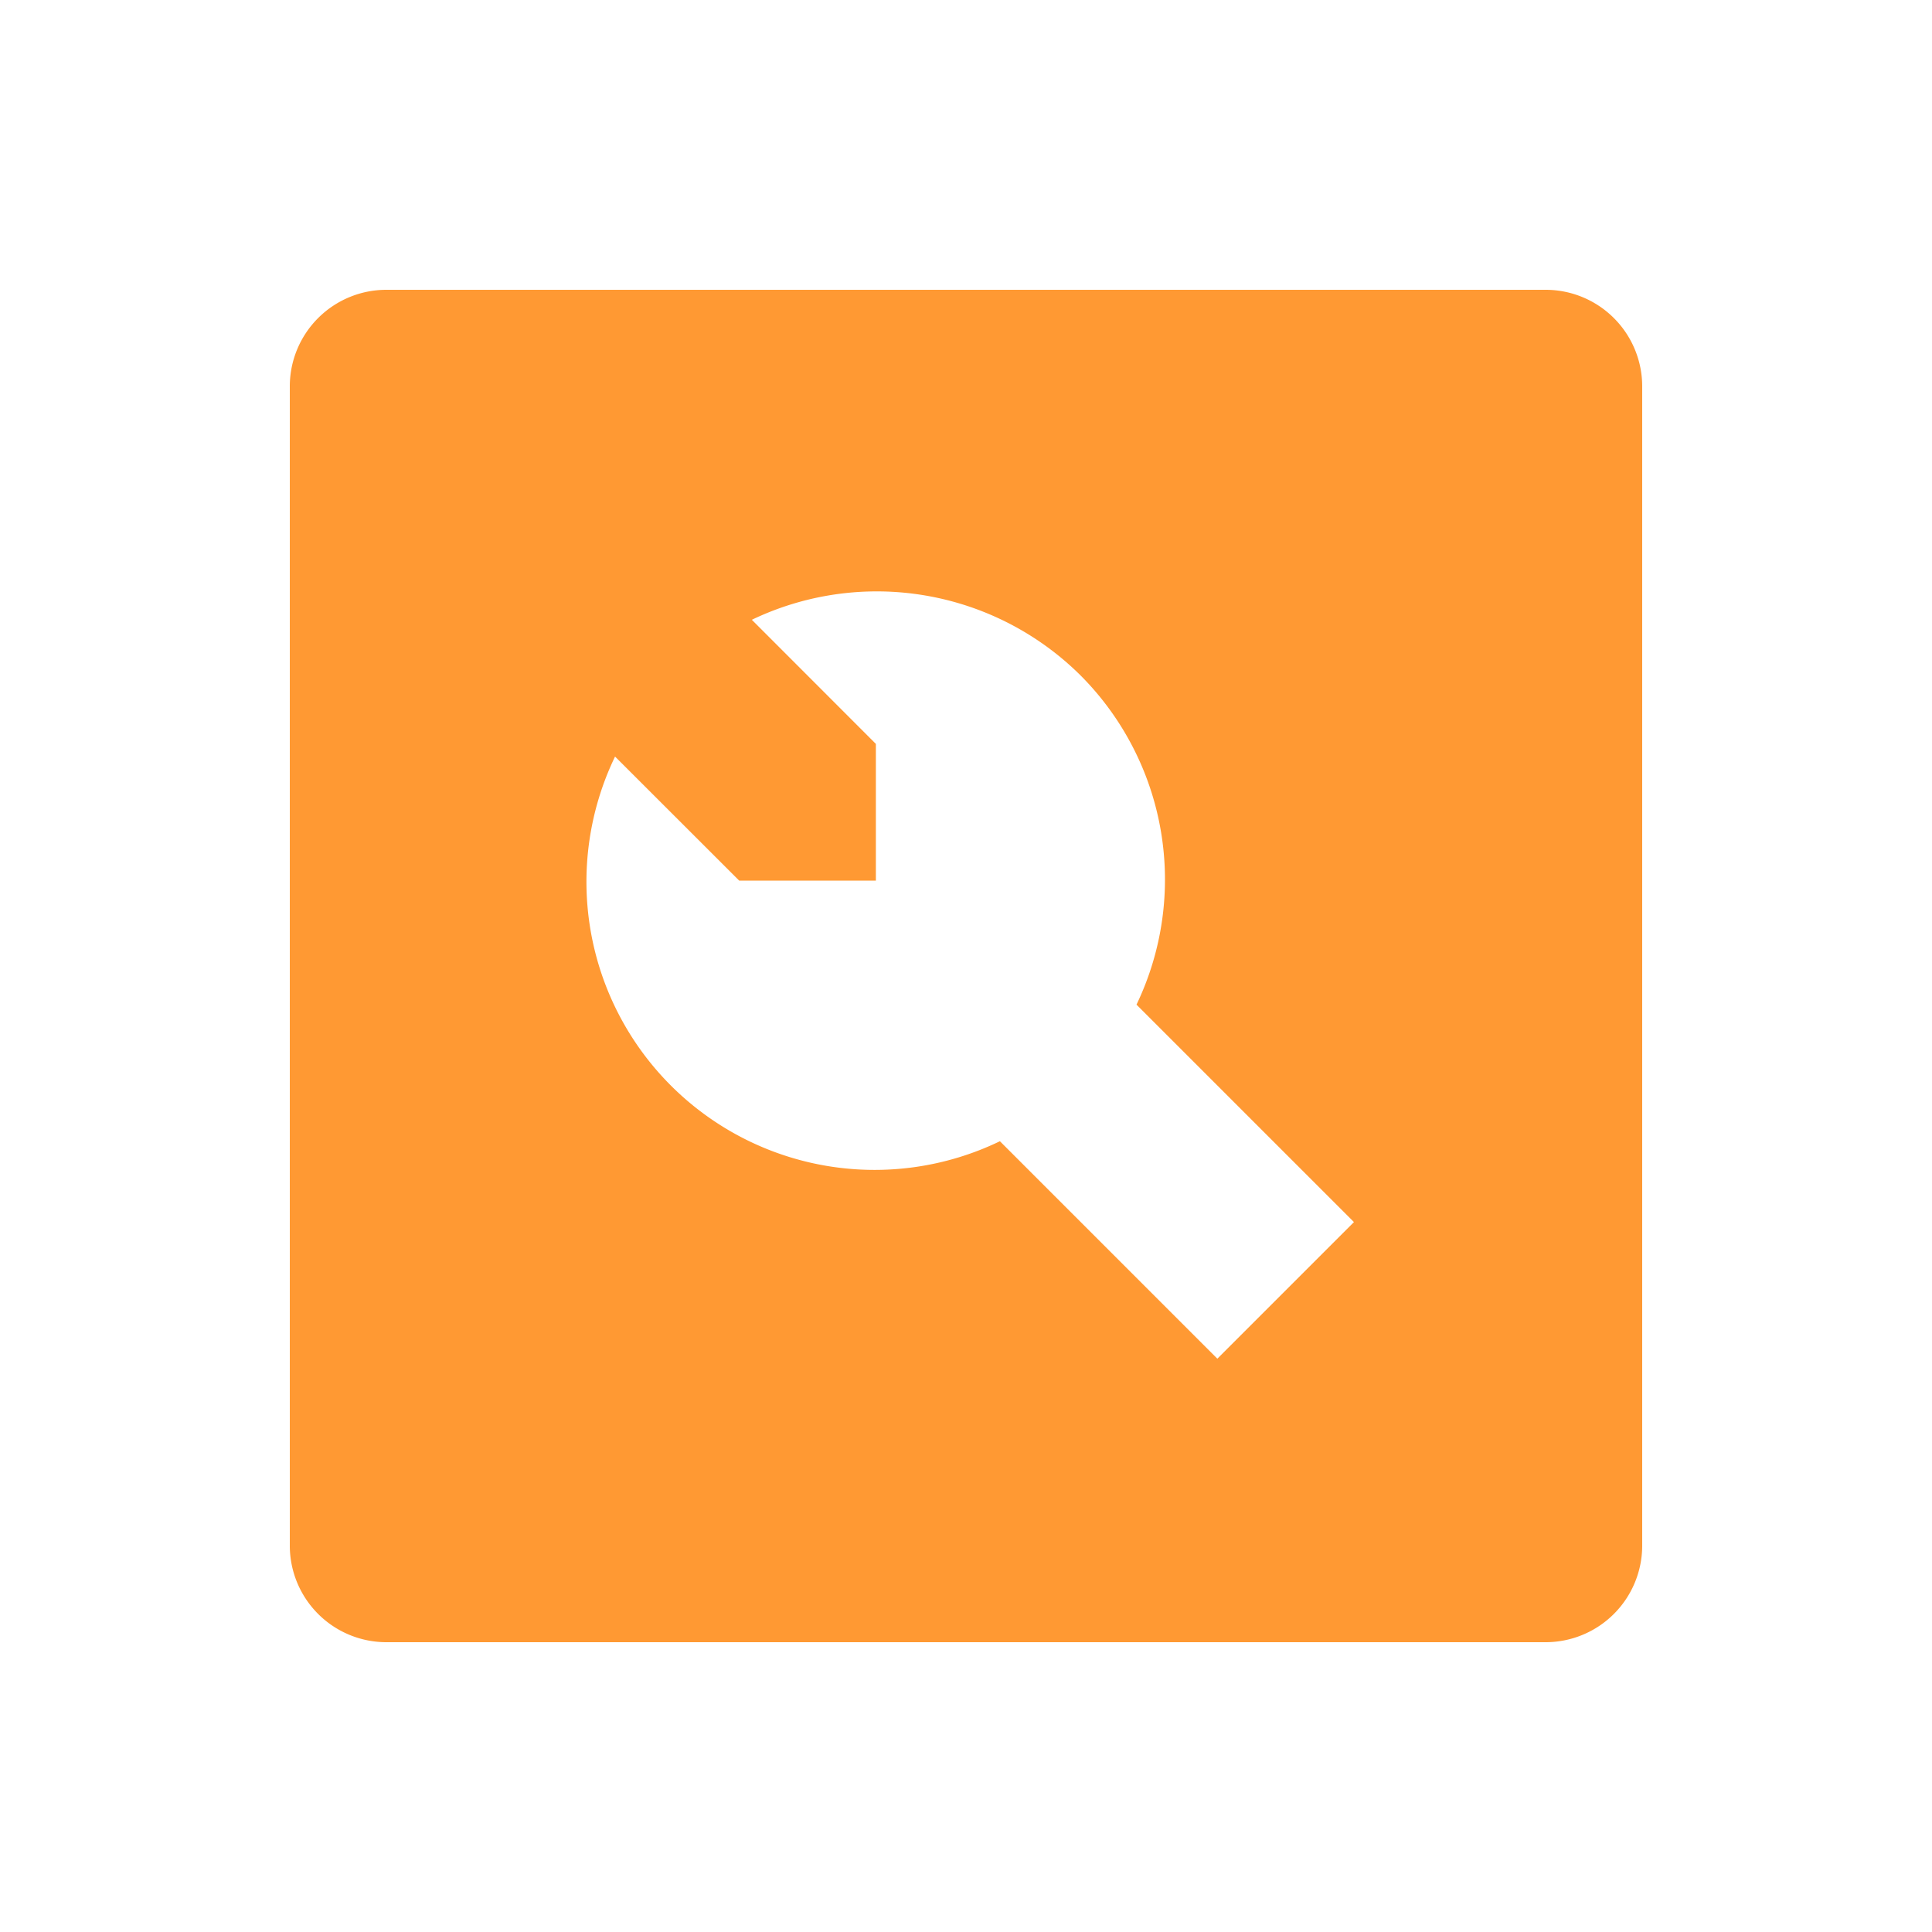 <svg xmlns="http://www.w3.org/2000/svg" width="20" height="20" viewBox="0 0 20 20">
  <defs>
    <style>
      .cls-1 {
        fill: #f93;
        fill-rule: evenodd;
      }
    </style>
  </defs>
  <path id="实施" class="cls-1" d="M116,216H104a1,1,0,0,1-1-1V203a1,1,0,0,1,1-1h12a1,1,0,0,1,1,1v12A1,1,0,0,1,116,216Zm-4.812-10.006a2.993,2.993,0,0,0-3.405-.578l1.284,1.285v1.415h-1.415l-1.285-1.284a2.983,2.983,0,0,0,3.984,3.982l2.251,2.251,1.414-1.414-2.251-2.251A2.992,2.992,0,0,0,111.188,205.994Z" transform="translate(-100 -199)"/>
</svg>
